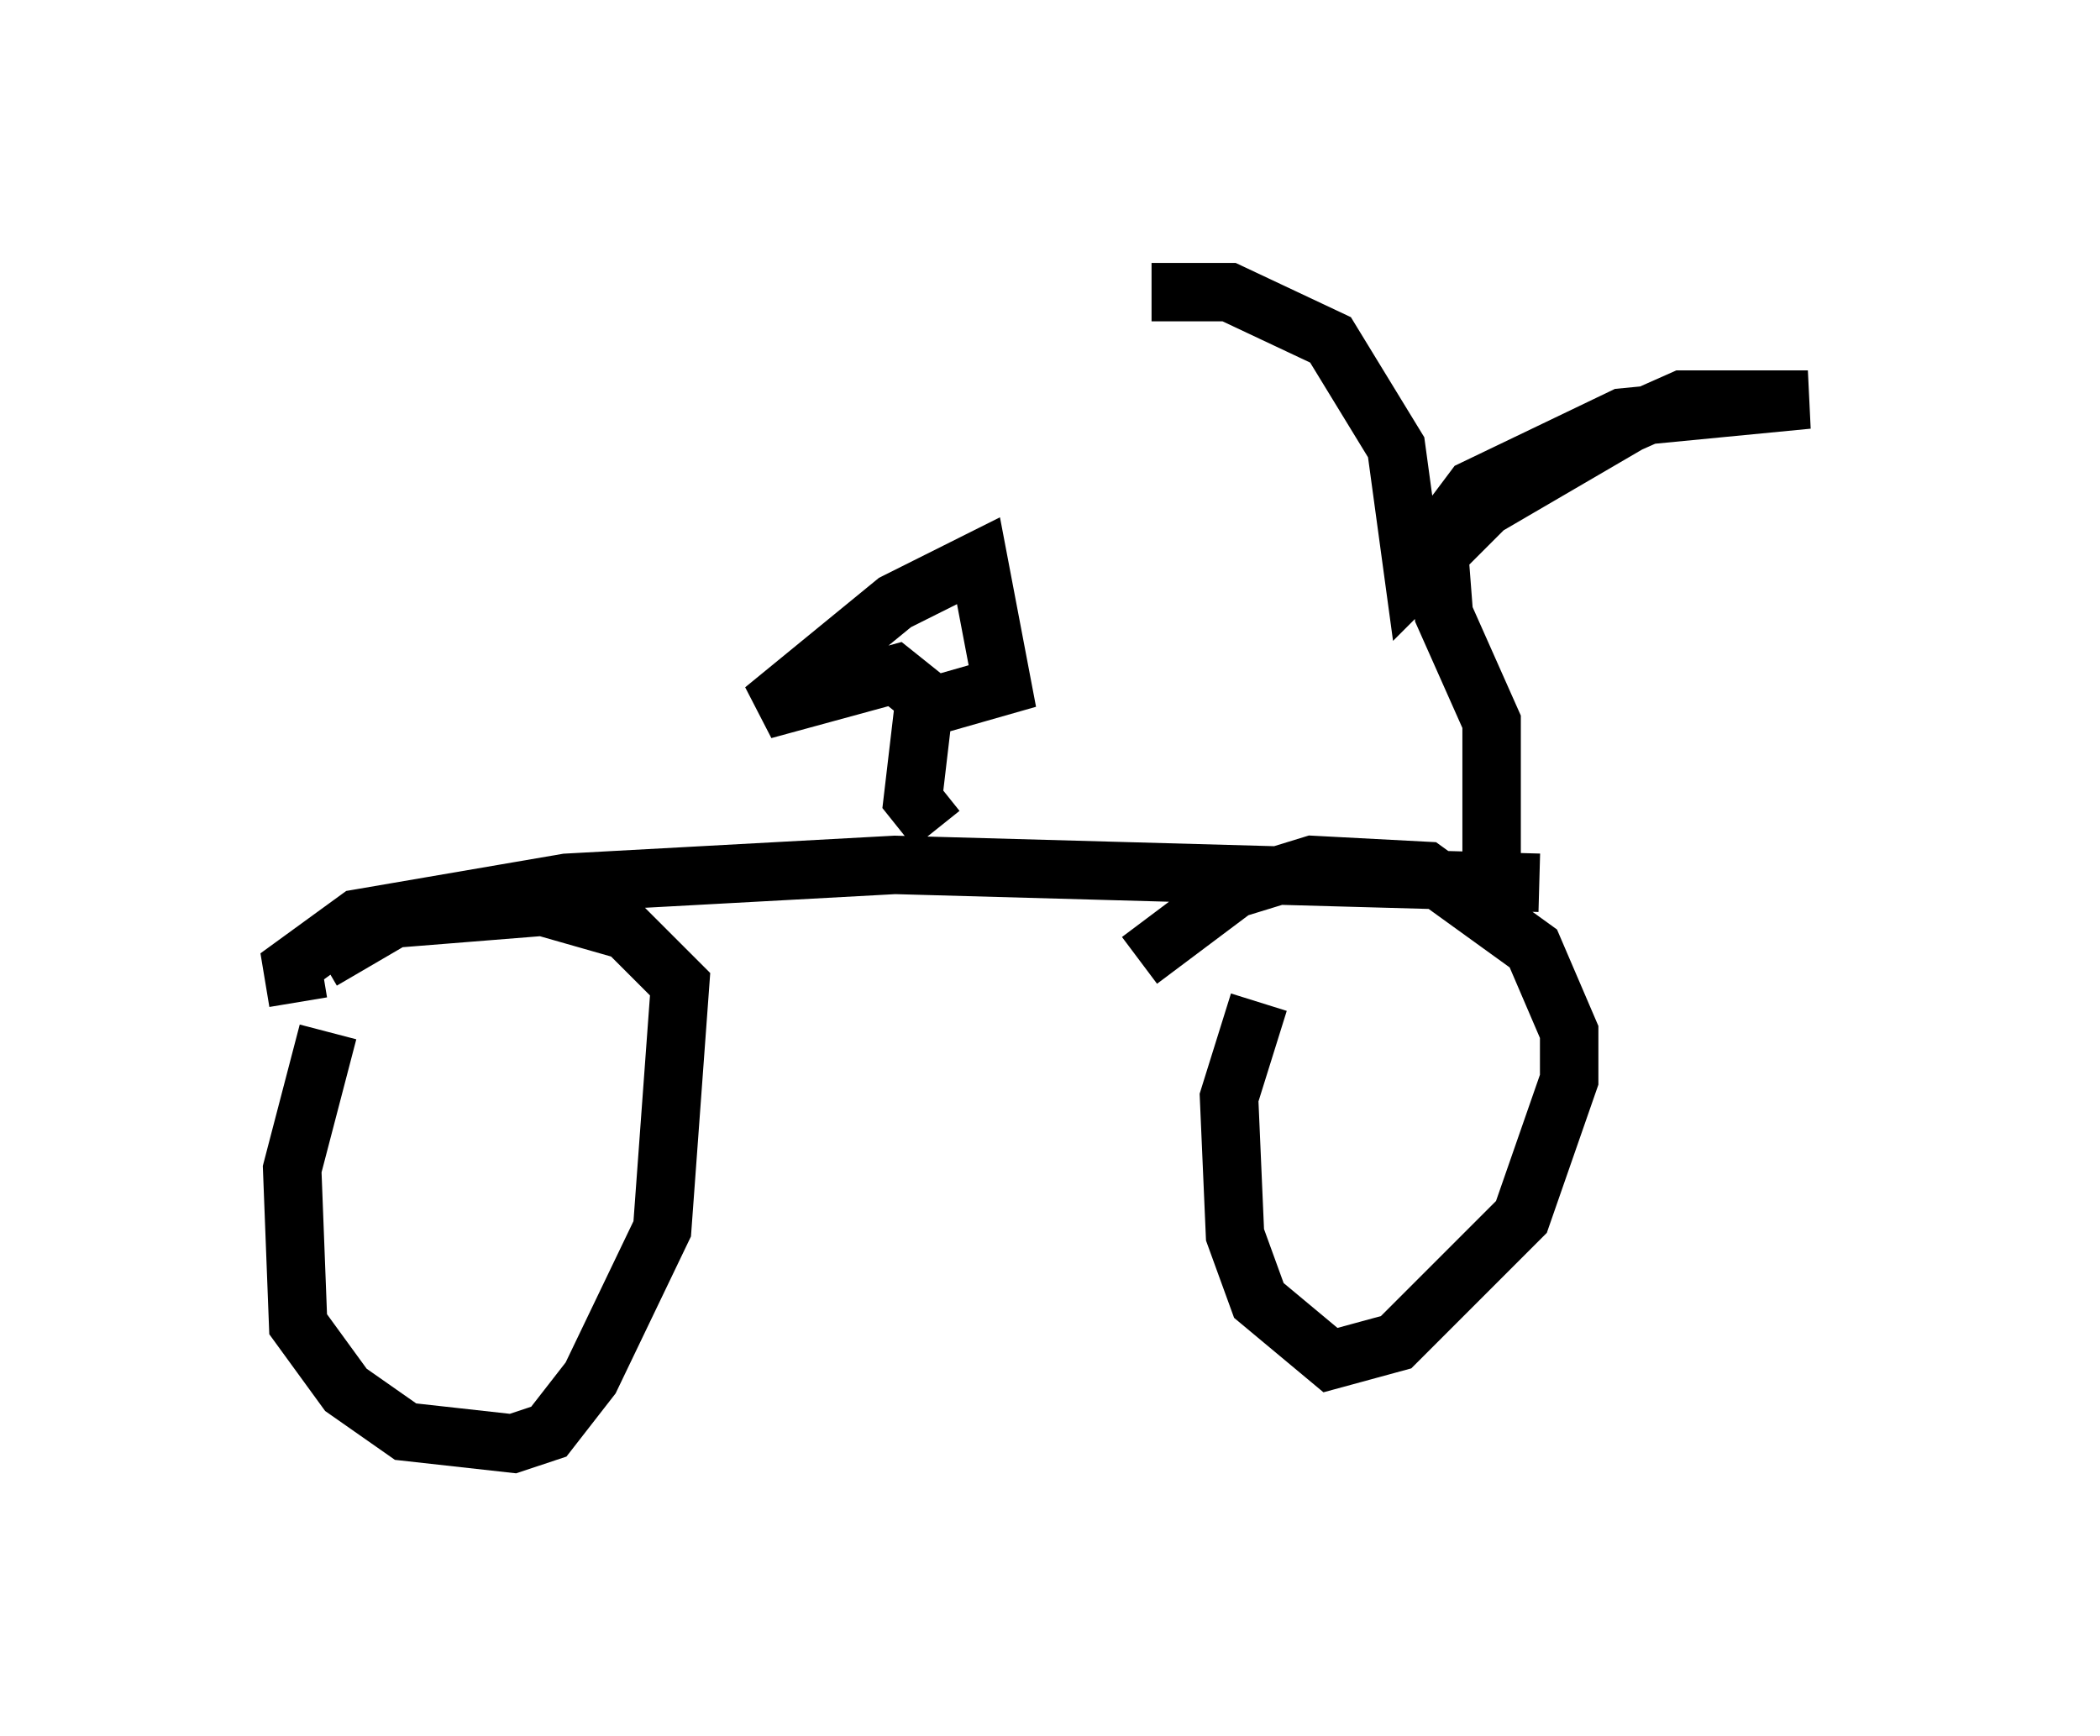 <?xml version="1.0" encoding="utf-8" ?>
<svg baseProfile="full" height="29.702" version="1.1" width="35.929" xmlns="http://www.w3.org/2000/svg" xmlns:ev="http://www.w3.org/2001/xml-events" xmlns:xlink="http://www.w3.org/1999/xlink"><defs /><rect fill="white" height="29.702" width="35.929" x="0" y="0" /><path d="M6.531, 16.229 m-0.919, 1.429 l-0.613, 2.348 0.102, 2.654 l0.817, 1.123 1.021, 0.715 l1.838, 0.204 0.613, -0.204 l0.715, -0.919 1.225, -2.552 l0.306, -4.185 -0.919, -0.919 l-1.429, -0.408 -2.552, 0.204 l-1.225, 0.715 m16.027, 0.715 l-0.51, 1.633 0.102, 2.348 l0.408, 1.123 1.225, 1.021 l1.123, -0.306 2.144, -2.144 l0.817, -2.348 0.0, -0.817 l-0.613, -1.429 -1.838, -1.327 l-1.94, -0.102 -1.327, 0.408 l-1.633, 1.225 m-14.394, 0.715 l-0.102, -0.613 1.123, -0.817 l3.573, -0.613 5.615, -0.306 l11.025, 0.306 m-10.923, -0.408 l0.0, 0.0 m0.613, -0.51 l-0.408, -0.51 0.204, -1.735 l-0.51, -0.408 -2.246, 0.613 l2.246, -1.838 1.429, -0.715 l0.408, 2.144 -1.429, 0.408 m9.8, 2.45 l0.0, -2.246 -0.817, -1.838 l-0.102, -1.327 0.613, -0.817 l2.552, -1.225 3.165, -0.306 l-2.144, 0.0 -0.919, 0.408 l-2.45, 1.429 -1.225, 1.225 l-0.306, -2.246 -1.123, -1.838 l-1.735, -0.817 -1.327, 0.0 " fill="none" stroke="black" stroke-width="1" /></svg>